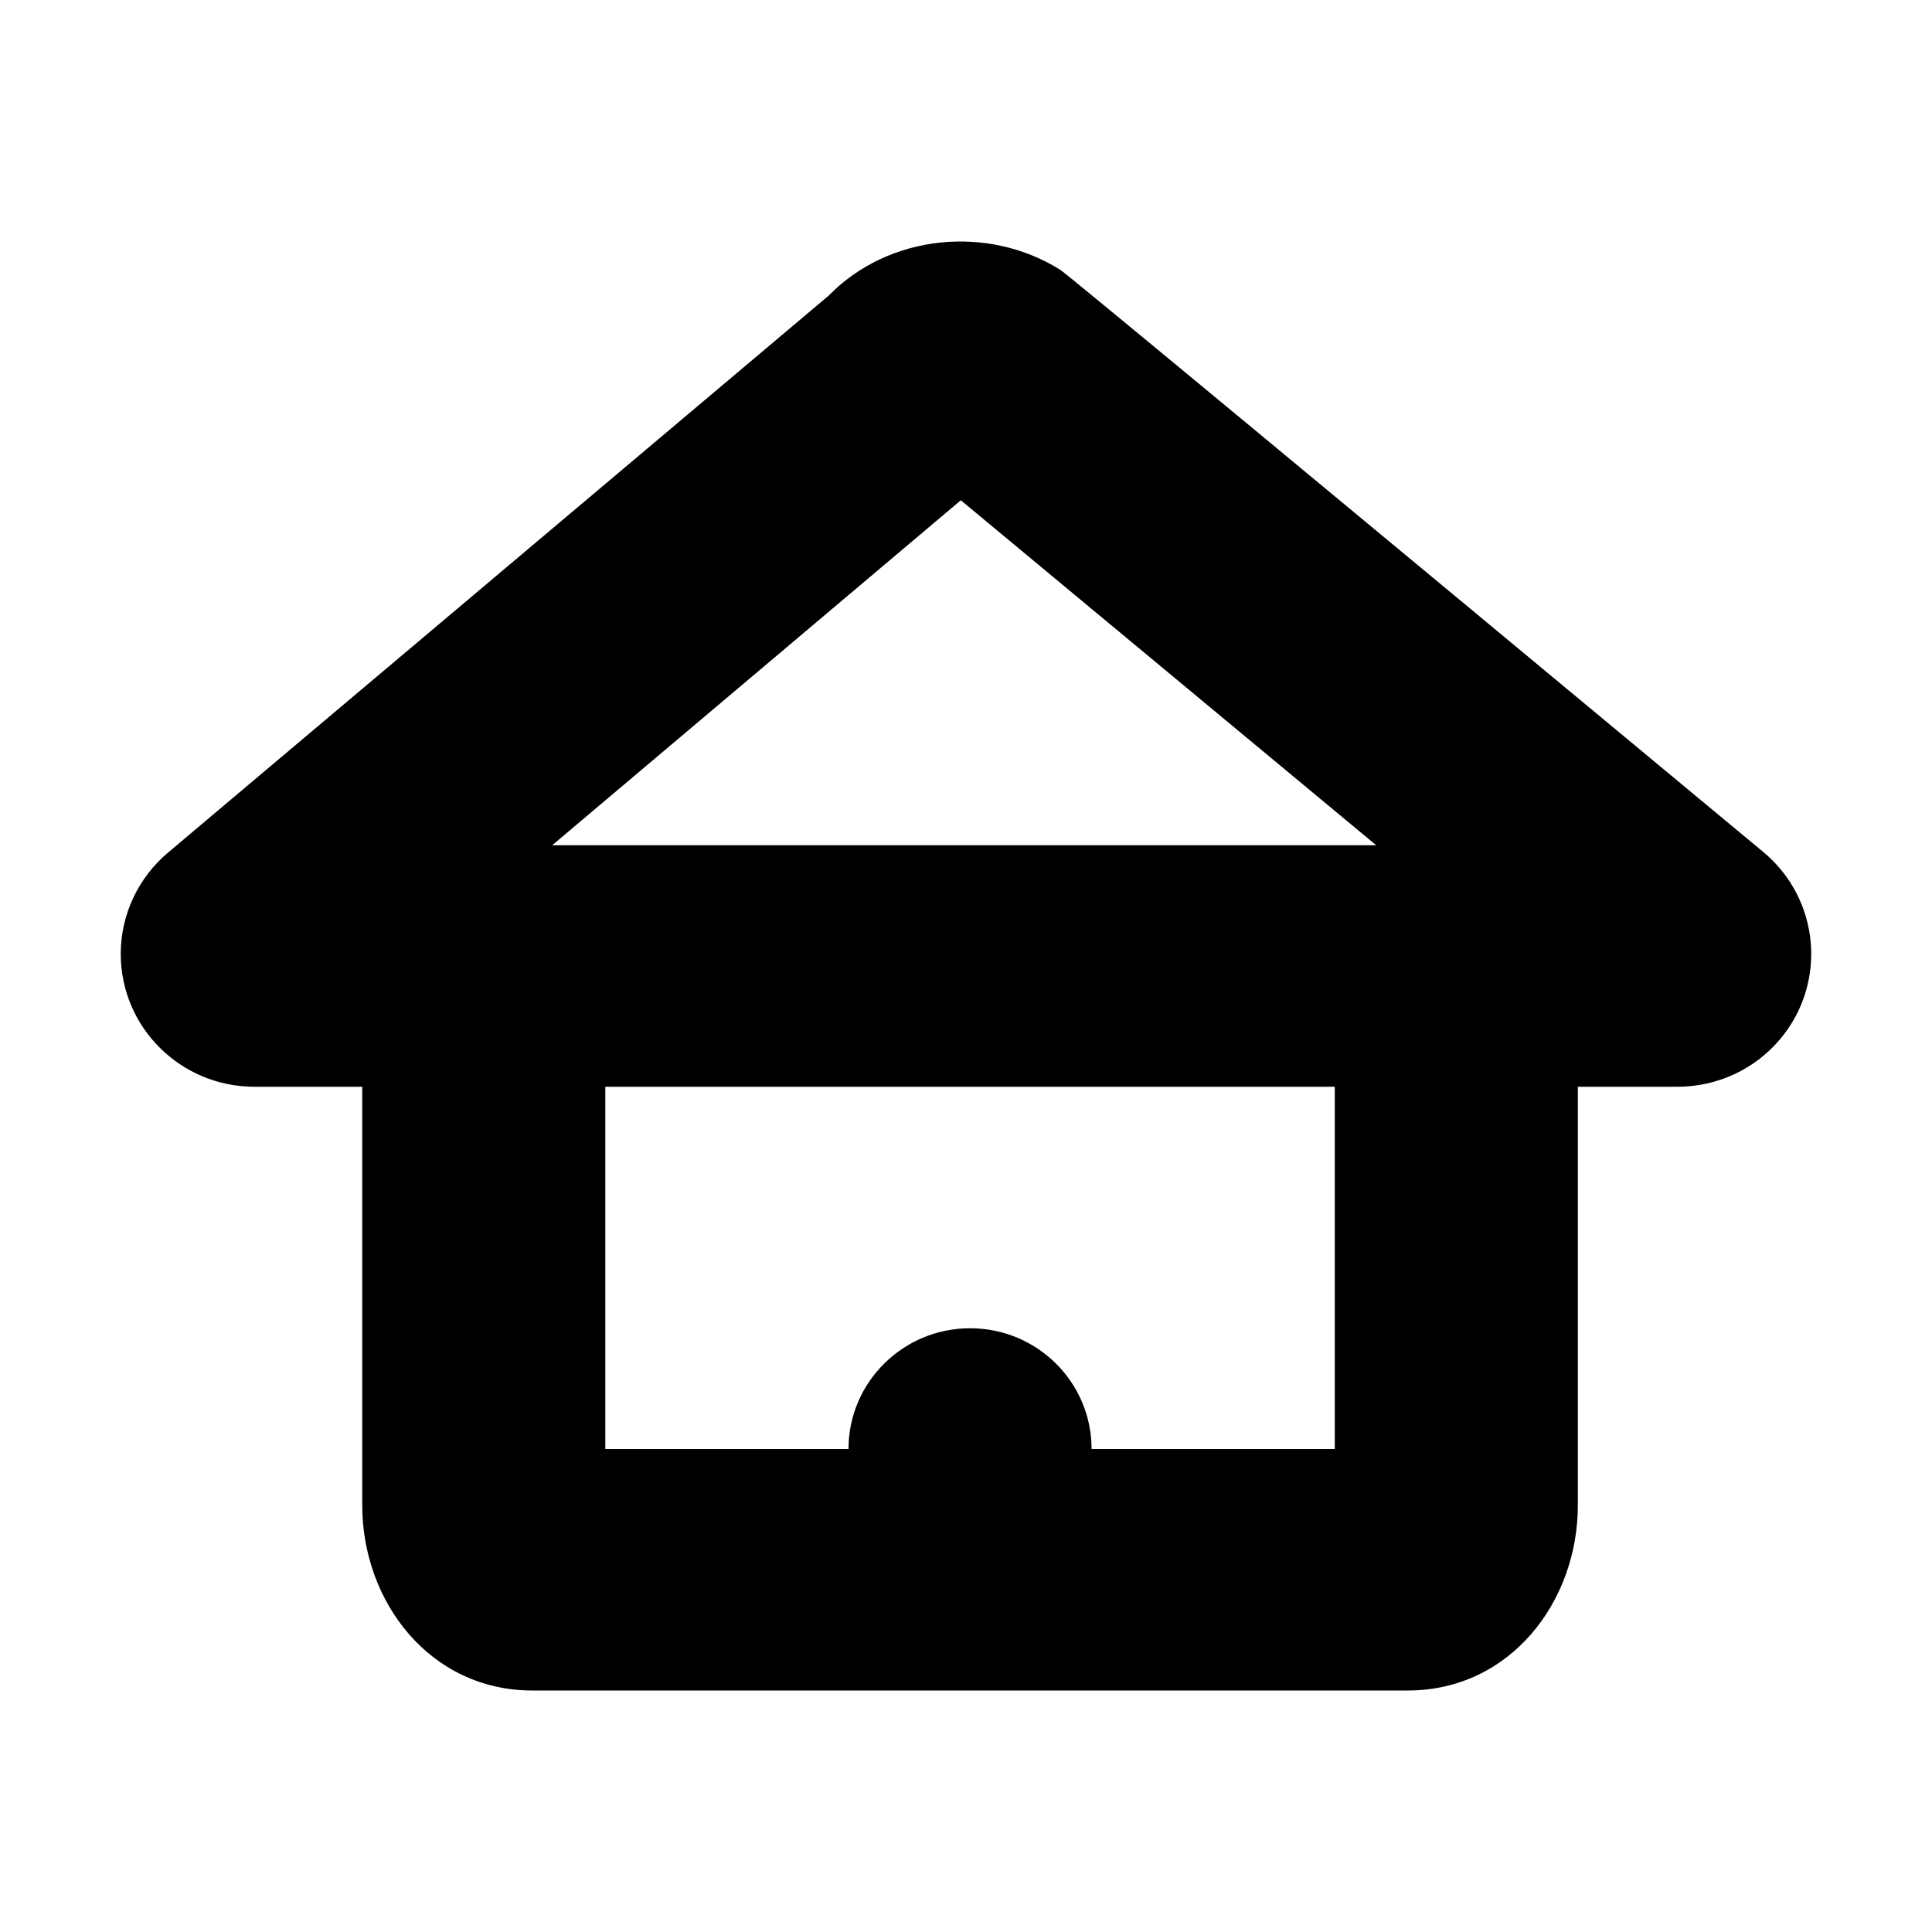 <svg xmlns="http://www.w3.org/2000/svg" xmlns:xlink="http://www.w3.org/1999/xlink" width="16" height="16" viewBox="0 0 16 16">
  <defs>
    <path id="home-a" d="M14.603,7.056 C15.072,7.446 15.134,8.14 14.742,8.606 C14.532,8.856 14.221,9 13.893,9 L2.107,9 C1.496,9 1,8.508 1,7.9 C1,7.577 1.143,7.271 1.39,7.062 L6.863,2.448 C7.361,1.938 8.183,1.858 8.783,2.236 C8.834,2.268 10.774,3.875 14.603,7.056 Z M7.957,4.143 L4.573,7 L11.397,7 L7.957,4.143 Z M7.027,12 C7.027,11.448 7.478,11 8.034,11 C8.59,11 9.04,11.448 9.04,12 L11.054,12 L11.054,9 L13.067,9 L13.067,12.467 C13.067,13.262 12.509,14 11.658,14 L4.409,14 C3.558,14 3,13.262 3,12.467 L3,9 L5.013,9 L5.013,12 L7.027,12 Z"/>
  </defs>
  <g fill="none" fill-rule="evenodd">
    <use fill="#000" fill-rule="nonzero" xlink:href="#home-a"/>
  </g>
</svg>
